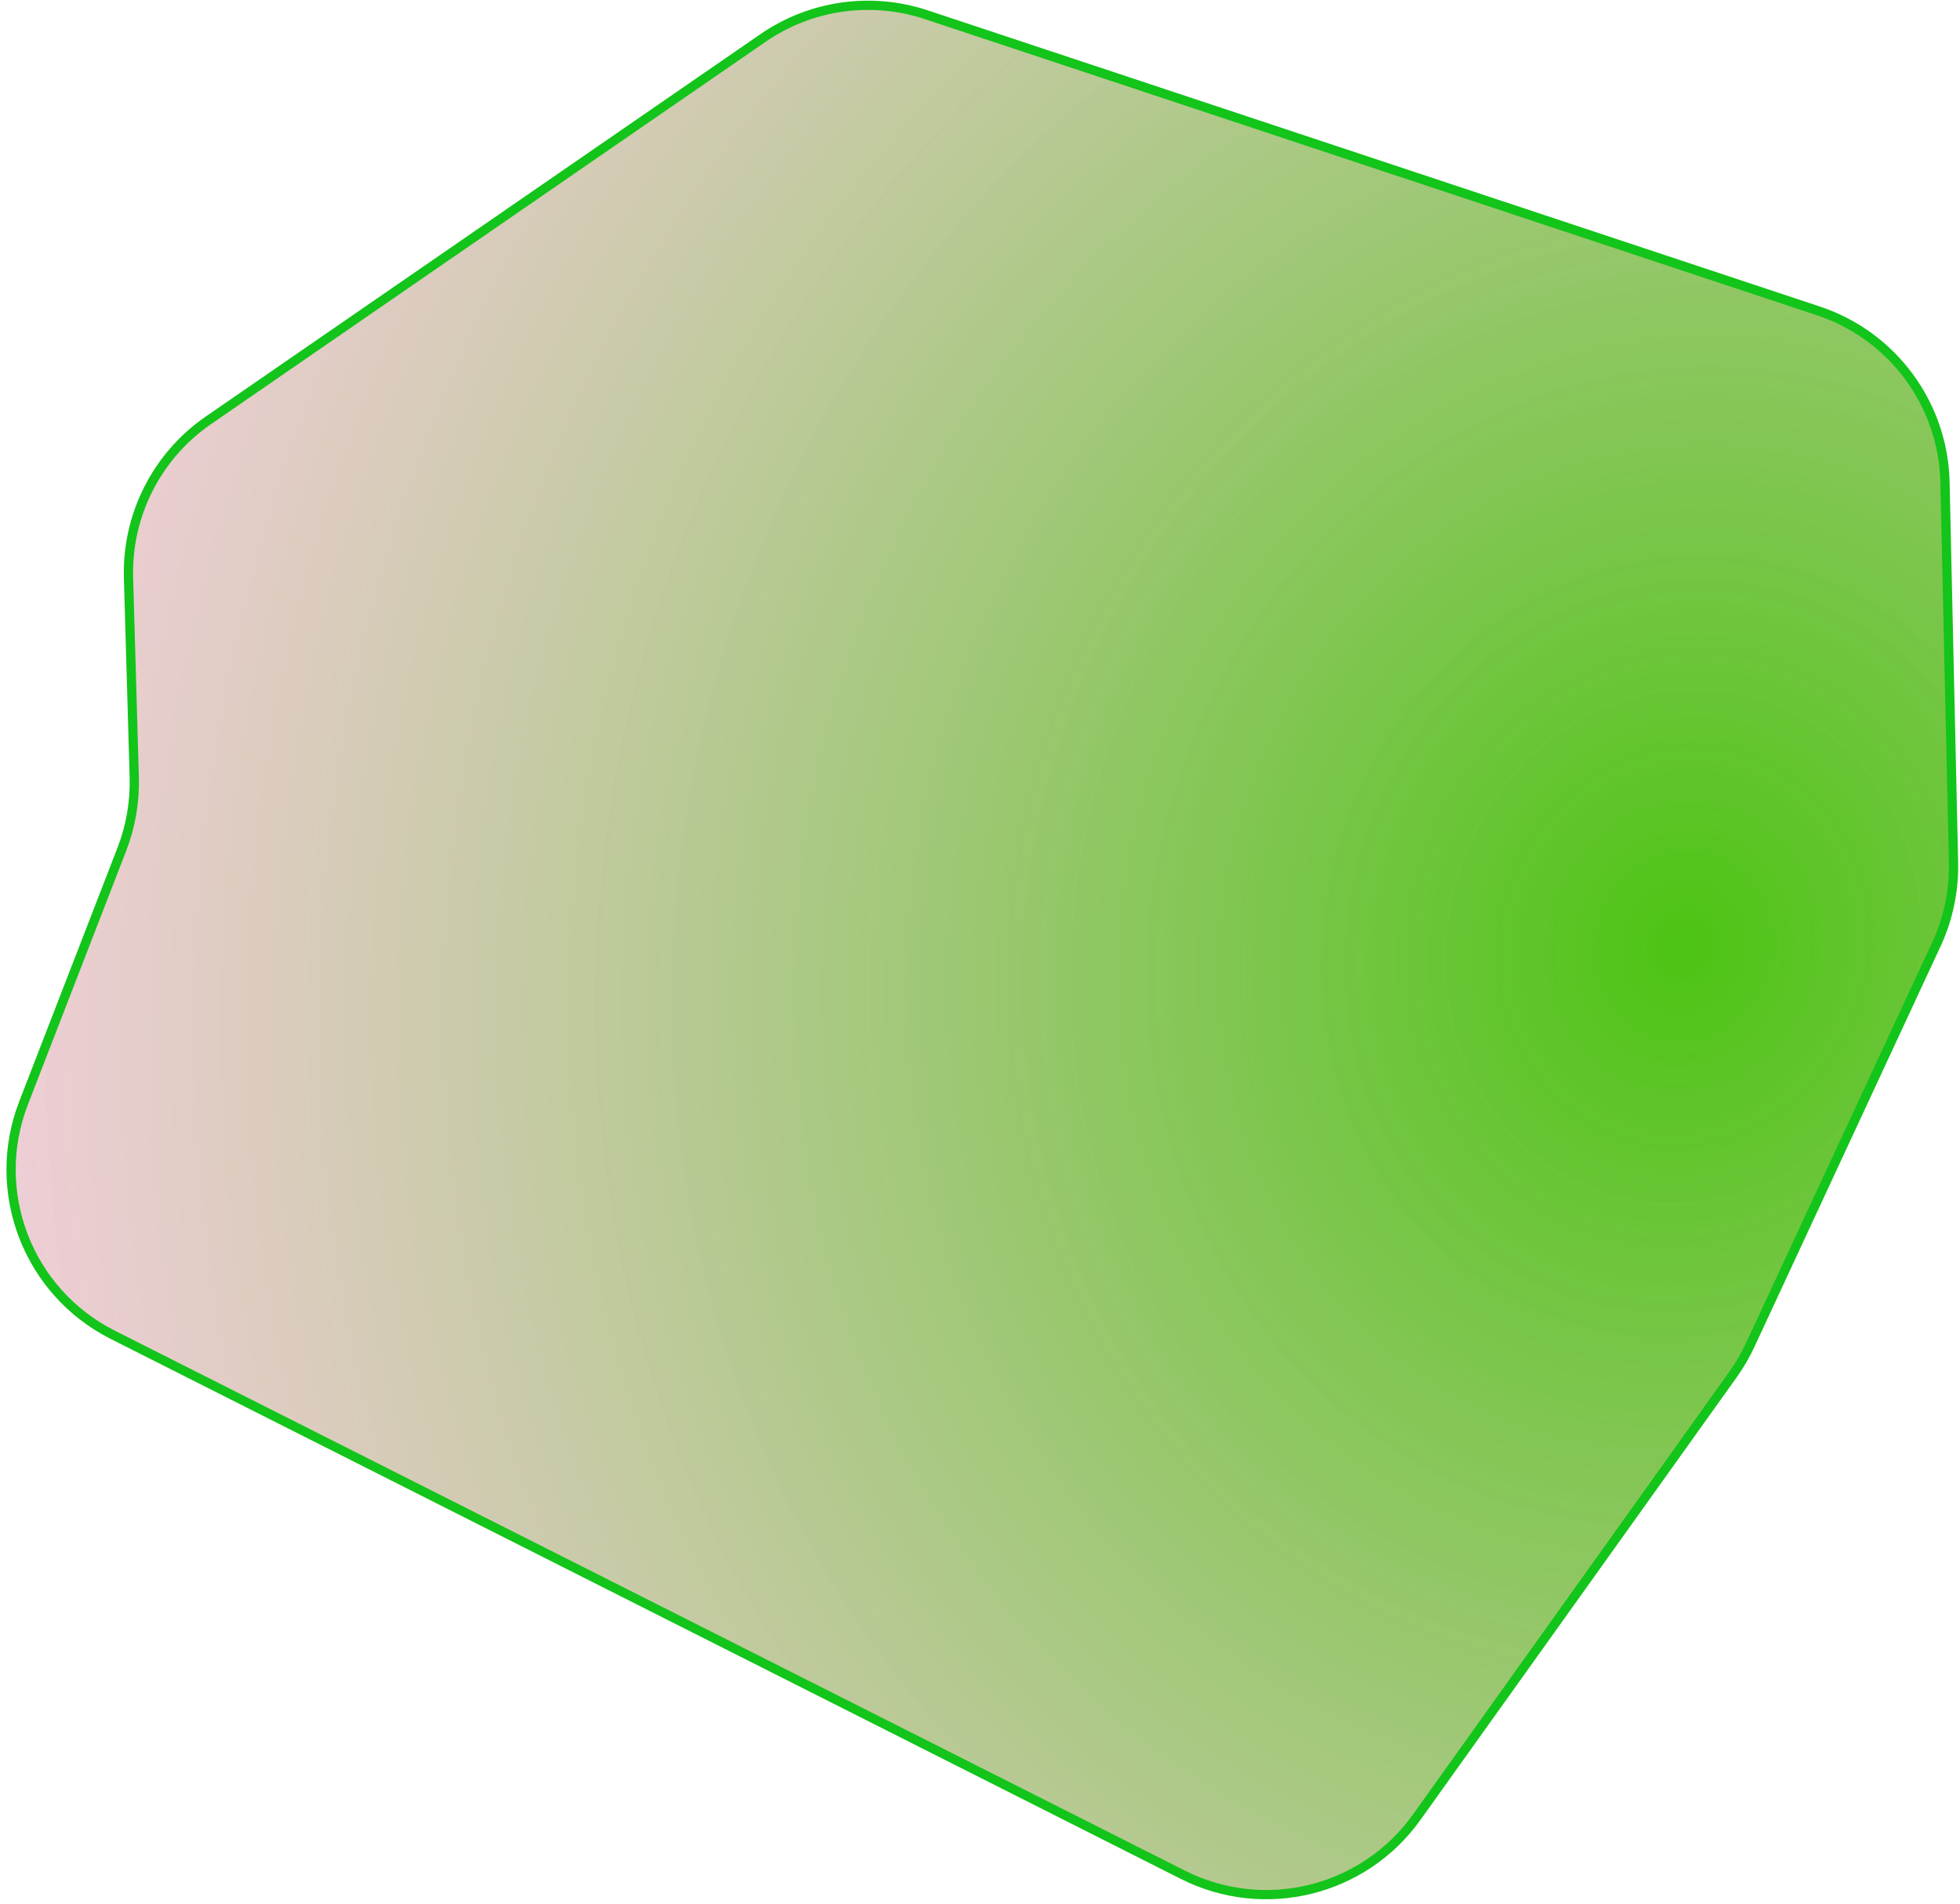 <svg width="212" height="206" viewBox="0 0 212 206" fill="none" xmlns="http://www.w3.org/2000/svg">
<g filter="url(#filter0_b_70_505)">
<path d="M187.441 148.708L153.235 196.59C147.498 204.621 136.761 207.266 127.95 202.82L12.19 144.399C3.005 139.763 -1.165 128.915 2.551 119.321L13.178 91.879C14.14 89.395 14.596 86.745 14.52 84.082L13.901 62.511C13.707 55.734 16.958 49.32 22.54 45.472L82.531 4.107C87.696 0.546 94.233 -0.385 100.187 1.592L196.685 33.635C204.707 36.298 210.188 43.718 210.377 52.168L211.298 93.299C211.366 96.361 210.731 99.397 209.44 102.174L189.305 145.509C188.784 146.631 188.16 147.702 187.441 148.708Z" fill="url(#paint0_radial_70_505)"/>
<path d="M187.441 148.708L153.235 196.59C147.498 204.621 136.761 207.266 127.95 202.82L12.19 144.399C3.005 139.763 -1.165 128.915 2.551 119.321L13.178 91.879C14.14 89.395 14.596 86.745 14.52 84.082L13.901 62.511C13.707 55.734 16.958 49.32 22.54 45.472L82.531 4.107C87.696 0.546 94.233 -0.385 100.187 1.592L196.685 33.635C204.707 36.298 210.188 43.718 210.377 52.168L211.298 93.299C211.366 96.361 210.731 99.397 209.44 102.174L189.305 145.509C188.784 146.631 188.16 147.702 187.441 148.708Z" stroke="#13C41A"/>
</g>
<defs>
<filter id="filter0_b_70_505" x="-89.303" y="-89.927" width="391.105" height="385.394" filterUnits="userSpaceOnUse" color-interpolation-filters="sRGB">
<feFlood flood-opacity="0" result="BackgroundImageFix"/>
<feGaussianBlur in="BackgroundImageFix" stdDeviation="45"/>
<feComposite in2="SourceAlpha" operator="in" result="effect1_backgroundBlur_70_505"/>
<feBlend mode="normal" in="SourceGraphic" in2="effect1_backgroundBlur_70_505" result="shape"/>
</filter>
<radialGradient id="paint0_radial_70_505" cx="0" cy="0" r="1" gradientUnits="userSpaceOnUse" gradientTransform="translate(181.791 103.612) rotate(-174.132) scale(220.708 237.867)">
<stop stop-color="#4CC413"/>
<stop offset="0.933" stop-color="#FFBBE0" stop-opacity="0.7"/>
</radialGradient>
</defs>
</svg>
